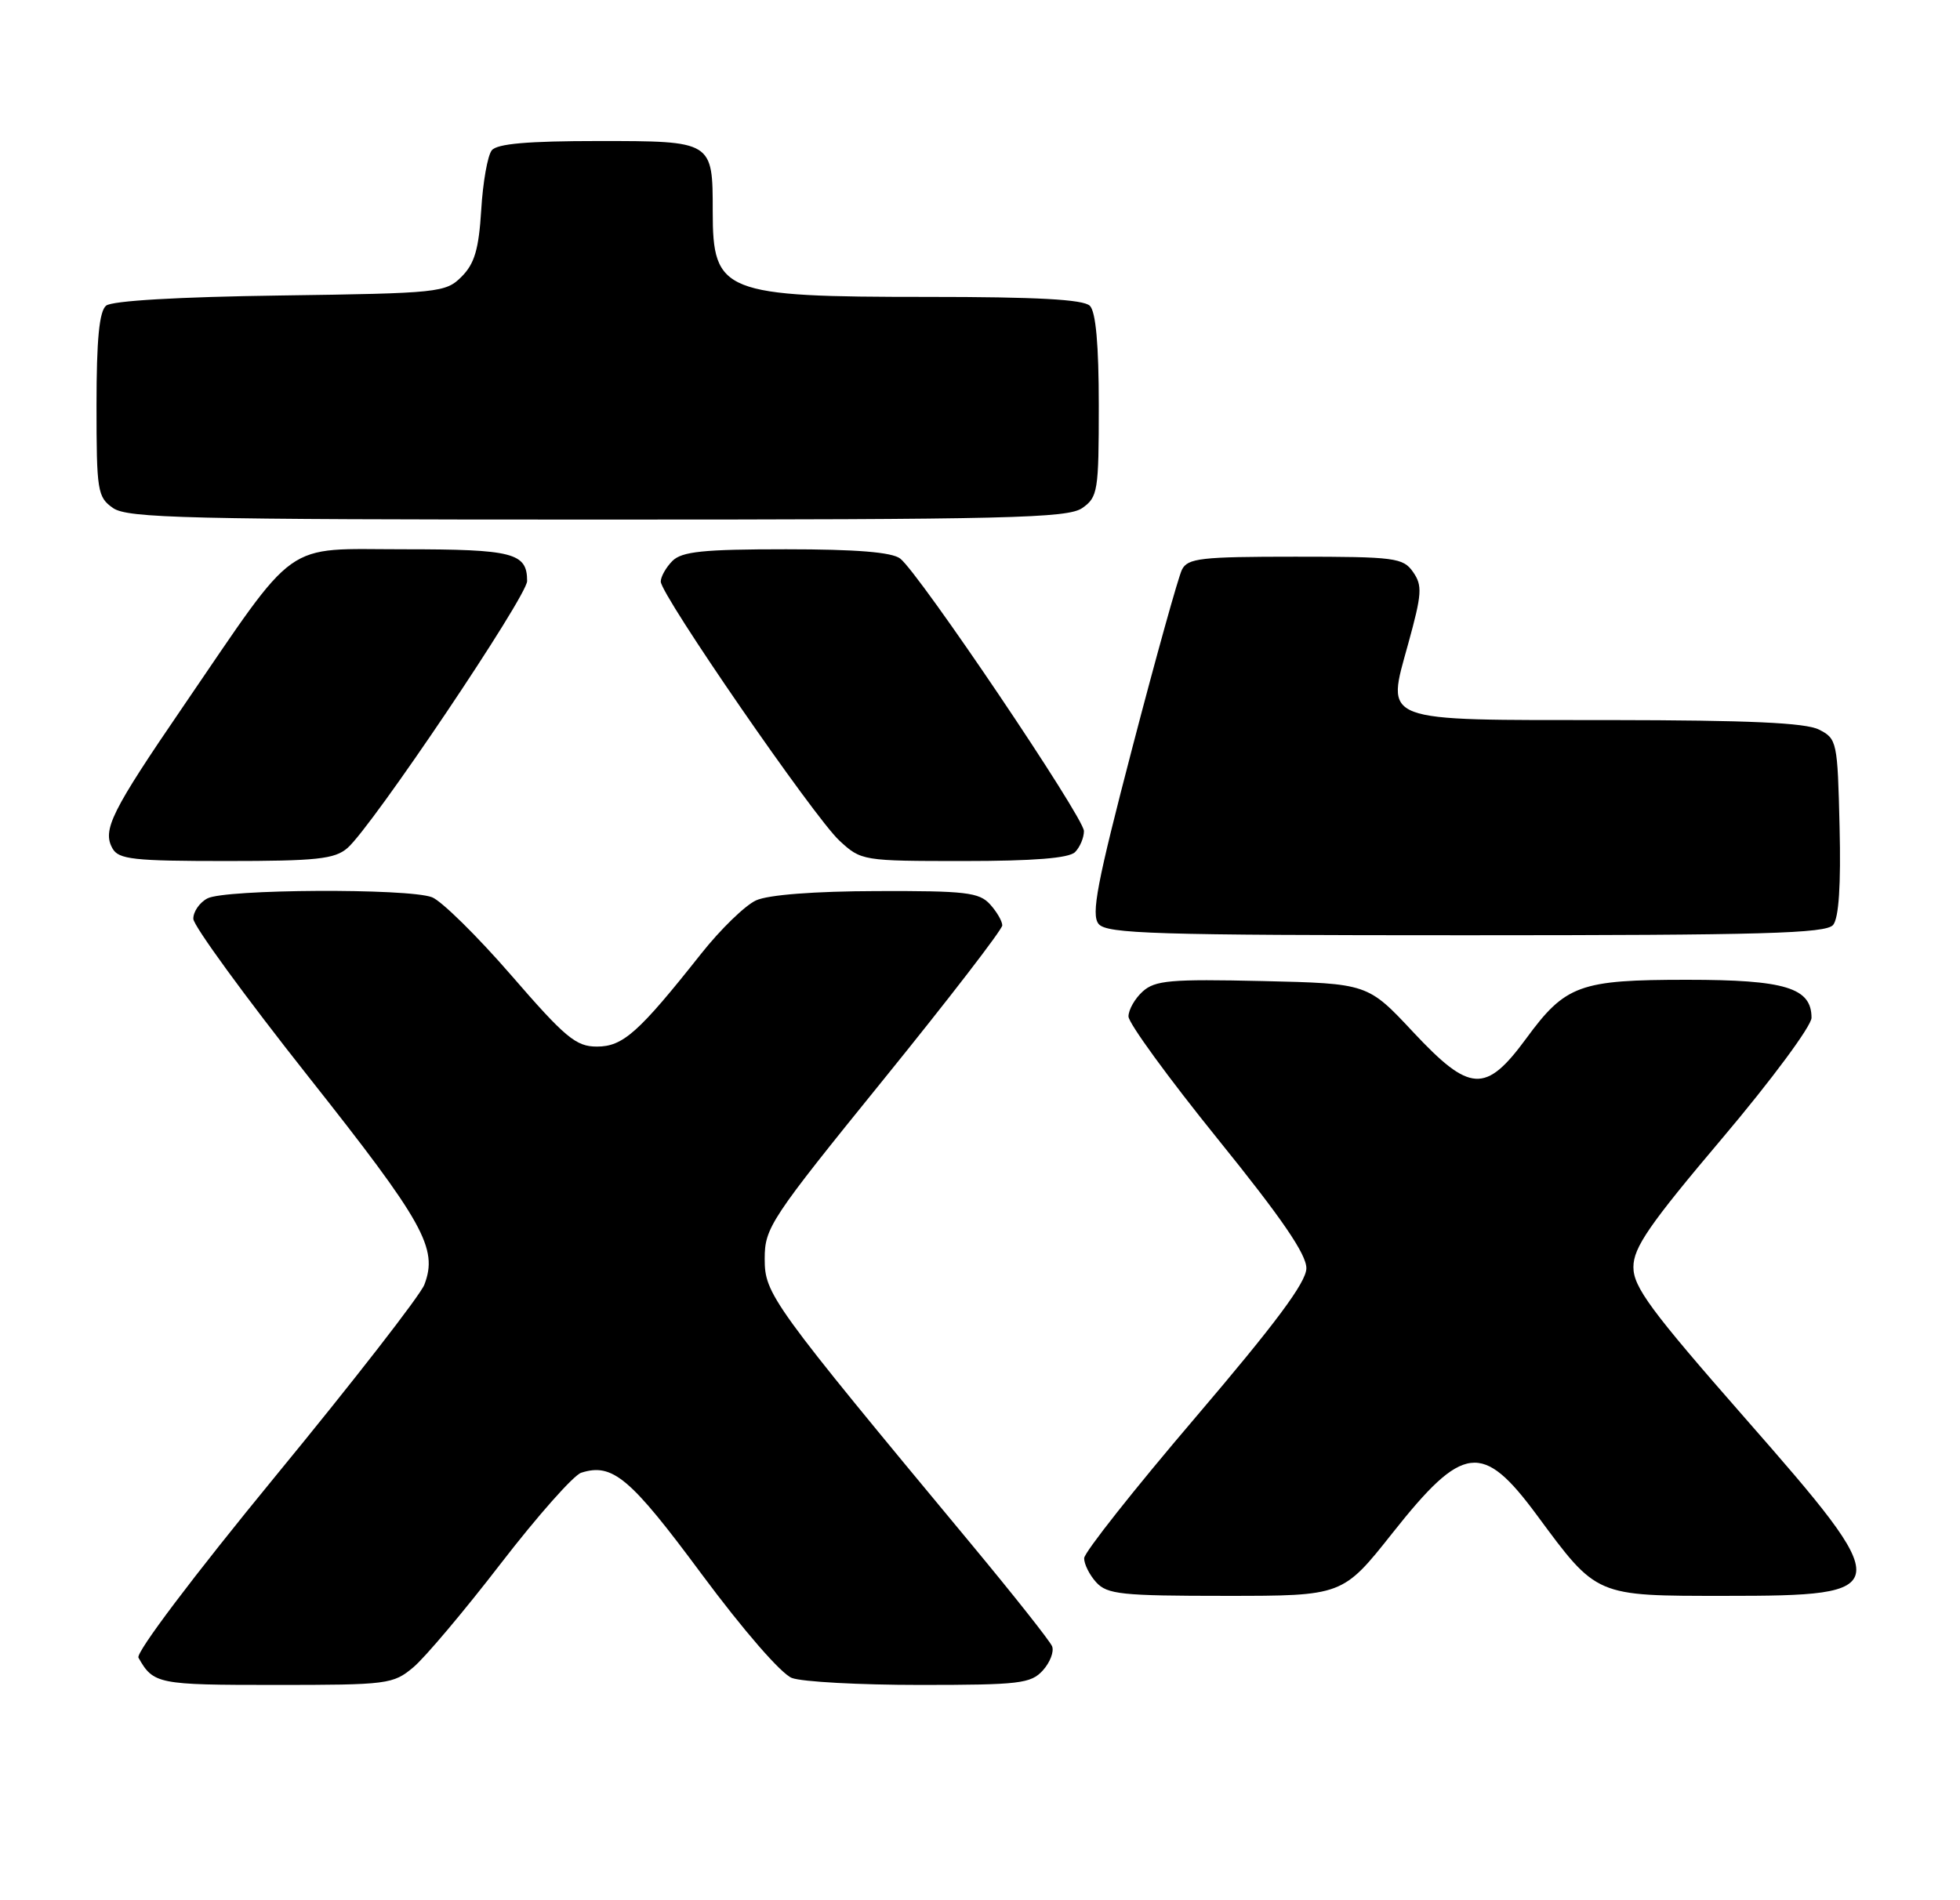 <?xml version="1.0" encoding="UTF-8" standalone="no"?>
<!DOCTYPE svg PUBLIC "-//W3C//DTD SVG 1.1//EN" "http://www.w3.org/Graphics/SVG/1.1/DTD/svg11.dtd" >
<svg xmlns="http://www.w3.org/2000/svg" xmlns:xlink="http://www.w3.org/1999/xlink" version="1.1" viewBox="0 0 264 256">
 <g >
 <path fill="currentColor"
d=" M 55.69 224.61 C 57.25 223.30 62.56 217.00 67.48 210.61 C 72.41 204.22 77.27 198.73 78.29 198.41 C 82.51 197.07 84.87 199.06 94.50 212.06 C 100.14 219.66 105.22 225.51 106.66 226.06 C 108.02 226.58 115.78 227.00 123.91 227.00 C 137.33 227.00 138.85 226.82 140.47 225.04 C 141.44 223.96 142.00 222.50 141.71 221.79 C 141.42 221.08 136.51 214.88 130.80 208.00 C 103.86 175.55 103.00 174.36 103.00 169.59 C 103.00 165.40 103.75 164.26 119.00 145.44 C 127.80 134.58 135.00 125.23 135.00 124.67 C 135.00 124.11 134.26 122.83 133.35 121.83 C 131.89 120.22 130.03 120.01 118.10 120.05 C 109.72 120.07 103.48 120.55 101.84 121.30 C 100.38 121.96 97.04 125.20 94.43 128.50 C 86.02 139.12 83.91 141.00 80.40 141.00 C 77.58 141.00 76.15 139.81 68.85 131.38 C 64.26 126.09 59.46 121.37 58.19 120.88 C 54.95 119.65 30.29 119.78 27.93 121.04 C 26.87 121.60 26.02 122.84 26.04 123.79 C 26.06 124.73 33.02 134.28 41.50 145.00 C 57.11 164.73 59.03 168.17 57.16 173.07 C 56.63 174.48 47.60 186.10 37.09 198.89 C 26.07 212.32 18.26 222.66 18.65 223.33 C 20.67 226.89 21.23 227.00 37.05 227.00 C 52.25 227.00 52.95 226.91 55.69 224.61 Z  M 187.57 206.52 C 197.08 194.51 199.67 194.19 207.00 204.11 C 215.15 215.14 214.82 215.00 232.38 215.00 C 255.42 215.00 255.49 214.37 235.00 191.00 C 222.35 176.57 220.00 173.39 220.01 170.70 C 220.01 168.07 222.16 164.96 232.01 153.31 C 238.62 145.49 244.00 138.22 244.00 137.12 C 244.00 133.08 240.47 132.00 227.23 132.00 C 212.76 132.00 210.86 132.69 205.57 139.91 C 200.11 147.34 198.00 147.22 190.36 139.06 C 184.23 132.50 184.23 132.50 170.03 132.17 C 157.67 131.89 155.58 132.07 153.91 133.58 C 152.86 134.53 152.00 136.04 152.00 136.94 C 152.00 137.84 157.40 145.25 164.00 153.42 C 172.65 164.12 175.99 169.00 175.96 170.88 C 175.93 172.78 171.79 178.33 160.99 191.00 C 152.78 200.62 146.05 209.14 146.03 209.92 C 146.01 210.70 146.74 212.17 147.65 213.17 C 149.13 214.80 151.07 215.00 165.08 215.00 C 180.85 215.00 180.85 215.00 187.57 206.52 Z  M 246.91 124.61 C 247.68 123.68 247.97 119.25 247.78 111.39 C 247.51 99.90 247.43 99.52 245.00 98.29 C 243.18 97.37 235.51 97.03 216.94 97.01 C 185.51 97.00 186.73 97.46 189.69 86.68 C 191.53 80.00 191.61 78.89 190.33 77.06 C 188.99 75.14 187.90 75.00 174.48 75.00 C 161.76 75.00 159.97 75.20 159.20 76.75 C 158.72 77.71 155.71 88.50 152.52 100.73 C 147.75 119.01 146.94 123.22 147.98 124.48 C 149.08 125.80 155.51 126.00 197.50 126.00 C 237.51 126.00 245.95 125.76 246.91 124.61 Z  M 46.80 114.25 C 50.10 111.40 71.00 80.33 71.00 78.28 C 71.00 74.48 69.13 74.00 54.37 74.00 C 37.91 74.00 40.32 72.28 24.67 95.18 C 14.99 109.34 13.76 111.82 15.15 114.30 C 15.97 115.78 17.99 116.00 30.44 116.00 C 42.66 116.00 45.08 115.74 46.80 114.25 Z  M 144.80 114.80 C 145.46 114.14 146.00 112.86 146.00 111.96 C 146.00 110.14 123.80 77.21 121.25 75.25 C 120.13 74.39 115.33 74.00 105.88 74.00 C 94.73 74.00 91.85 74.30 90.57 75.57 C 89.71 76.44 89.00 77.69 89.00 78.35 C 89.00 80.15 109.63 110.07 113.06 113.25 C 116.00 115.97 116.17 116.00 129.82 116.00 C 139.20 116.00 143.98 115.62 144.80 114.80 Z  M 145.78 68.44 C 147.87 66.98 148.00 66.16 148.00 54.64 C 148.00 46.45 147.60 42.00 146.80 41.20 C 145.94 40.34 139.68 40.00 124.95 40.00 C 97.37 40.00 96.00 39.45 96.00 28.50 C 96.00 18.99 96.02 19.00 80.59 19.00 C 71.12 19.00 66.95 19.36 66.24 20.25 C 65.68 20.94 65.04 24.55 64.82 28.27 C 64.49 33.59 63.92 35.52 62.18 37.27 C 60.03 39.42 59.17 39.51 37.76 39.81 C 23.97 40.00 15.08 40.52 14.29 41.18 C 13.37 41.94 13.00 45.75 13.00 54.57 C 13.00 66.16 13.13 66.98 15.22 68.44 C 17.18 69.81 25.05 70.00 80.50 70.00 C 135.95 70.00 143.82 69.81 145.78 68.44 Z "/>
</g>
</svg>